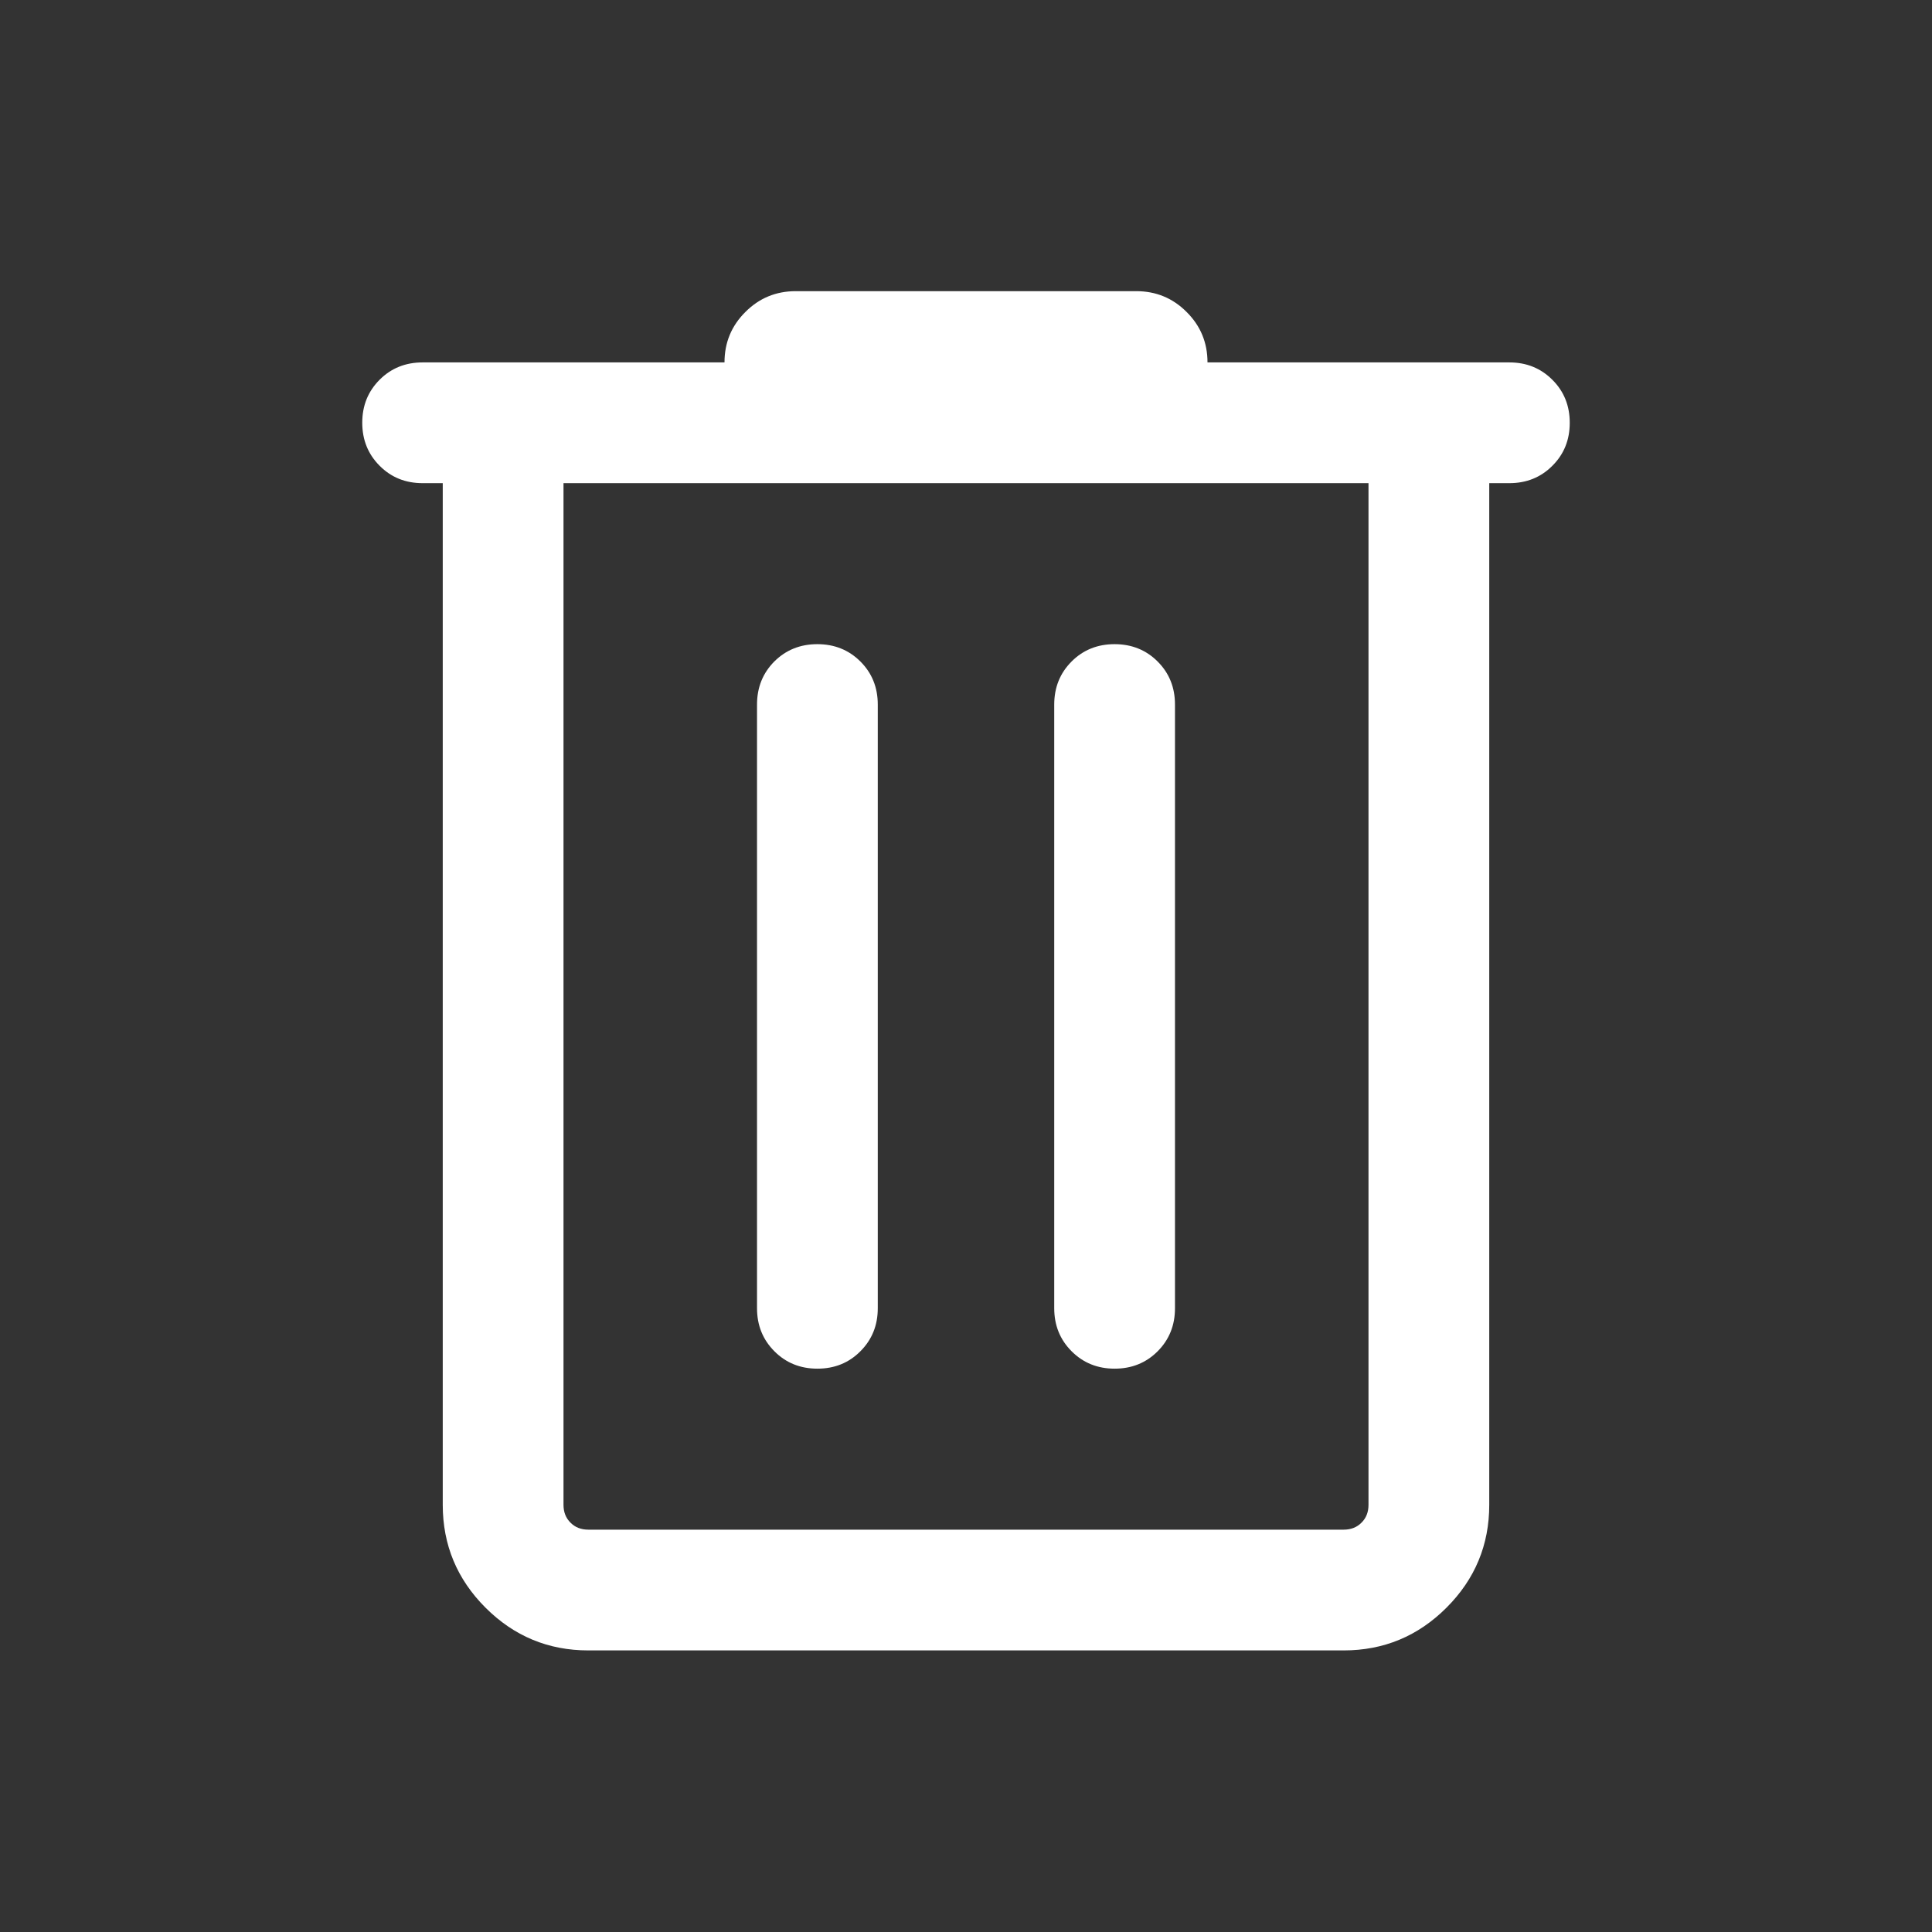 <!-- <svg xmlns="http://www.w3.org/2000/svg" width="24" height="24" viewBox="0 0 24 24" fill="none">
  <path d="M16 9V19H8V9H16ZM14.5 3H9.5L8.5 4H5V6H19V4H15.5L14.5 3ZM18 7H6V19C6 20.1 6.9 21 8 21H16C17.1 21 18 20.1 18 19V7Z" fill="#00494D"/>
</svg> -->
<svg width="24" height="24" viewBox="0 0 24 24" fill="none" xmlns="http://www.w3.org/2000/svg">
<rect x="0" y="0" width="24" height="24" fill="#333333" stroke="none"/>
<mask id="mask0_287_20694" style="mask-type:alpha" maskUnits="userSpaceOnUse" x="0" y="0" width="24" height="24">
<rect width="24" height="24" fill="#D9D9D9"/>
</mask>
<g mask="url(#mask0_287_20694)">
<path d="M7.308 20.502C6.811 20.502 6.385 20.325 6.031 19.971C5.677 19.617 5.5 19.191 5.5 18.694V6.002H5.25C5.037 6.002 4.859 5.93 4.716 5.786C4.572 5.642 4.5 5.464 4.5 5.251C4.5 5.039 4.572 4.861 4.716 4.717C4.859 4.574 5.037 4.502 5.25 4.502H9C9 4.257 9.086 4.048 9.259 3.876C9.431 3.703 9.64 3.617 9.885 3.617H14.115C14.36 3.617 14.569 3.703 14.741 3.876C14.914 4.048 15 4.257 15 4.502H18.75C18.962 4.502 19.141 4.574 19.284 4.718C19.428 4.861 19.5 5.04 19.5 5.252C19.5 5.465 19.428 5.643 19.284 5.786C19.141 5.93 18.962 6.002 18.75 6.002H18.5V18.694C18.5 19.191 18.323 19.617 17.969 19.971C17.615 20.325 17.189 20.502 16.692 20.502H7.308ZM17 6.002H7V18.694C7 18.784 7.029 18.858 7.087 18.915C7.144 18.973 7.218 19.002 7.308 19.002H16.692C16.782 19.002 16.856 18.973 16.913 18.915C16.971 18.858 17 18.784 17 18.694V6.002ZM10.154 17.002C10.367 17.002 10.545 16.93 10.688 16.786C10.832 16.642 10.904 16.464 10.904 16.252V8.752C10.904 8.539 10.832 8.361 10.688 8.217C10.544 8.074 10.366 8.002 10.153 8.002C9.941 8.002 9.763 8.074 9.619 8.217C9.476 8.361 9.404 8.539 9.404 8.752V16.252C9.404 16.464 9.476 16.642 9.62 16.786C9.763 16.93 9.942 17.002 10.154 17.002ZM13.846 17.002C14.059 17.002 14.237 16.93 14.381 16.786C14.524 16.642 14.596 16.464 14.596 16.252V8.752C14.596 8.539 14.524 8.361 14.38 8.217C14.237 8.074 14.058 8.002 13.846 8.002C13.633 8.002 13.455 8.074 13.312 8.217C13.168 8.361 13.096 8.539 13.096 8.752V16.252C13.096 16.464 13.168 16.642 13.312 16.786C13.456 16.93 13.634 17.002 13.846 17.002Z" fill="white"/>
</g>
</svg>
